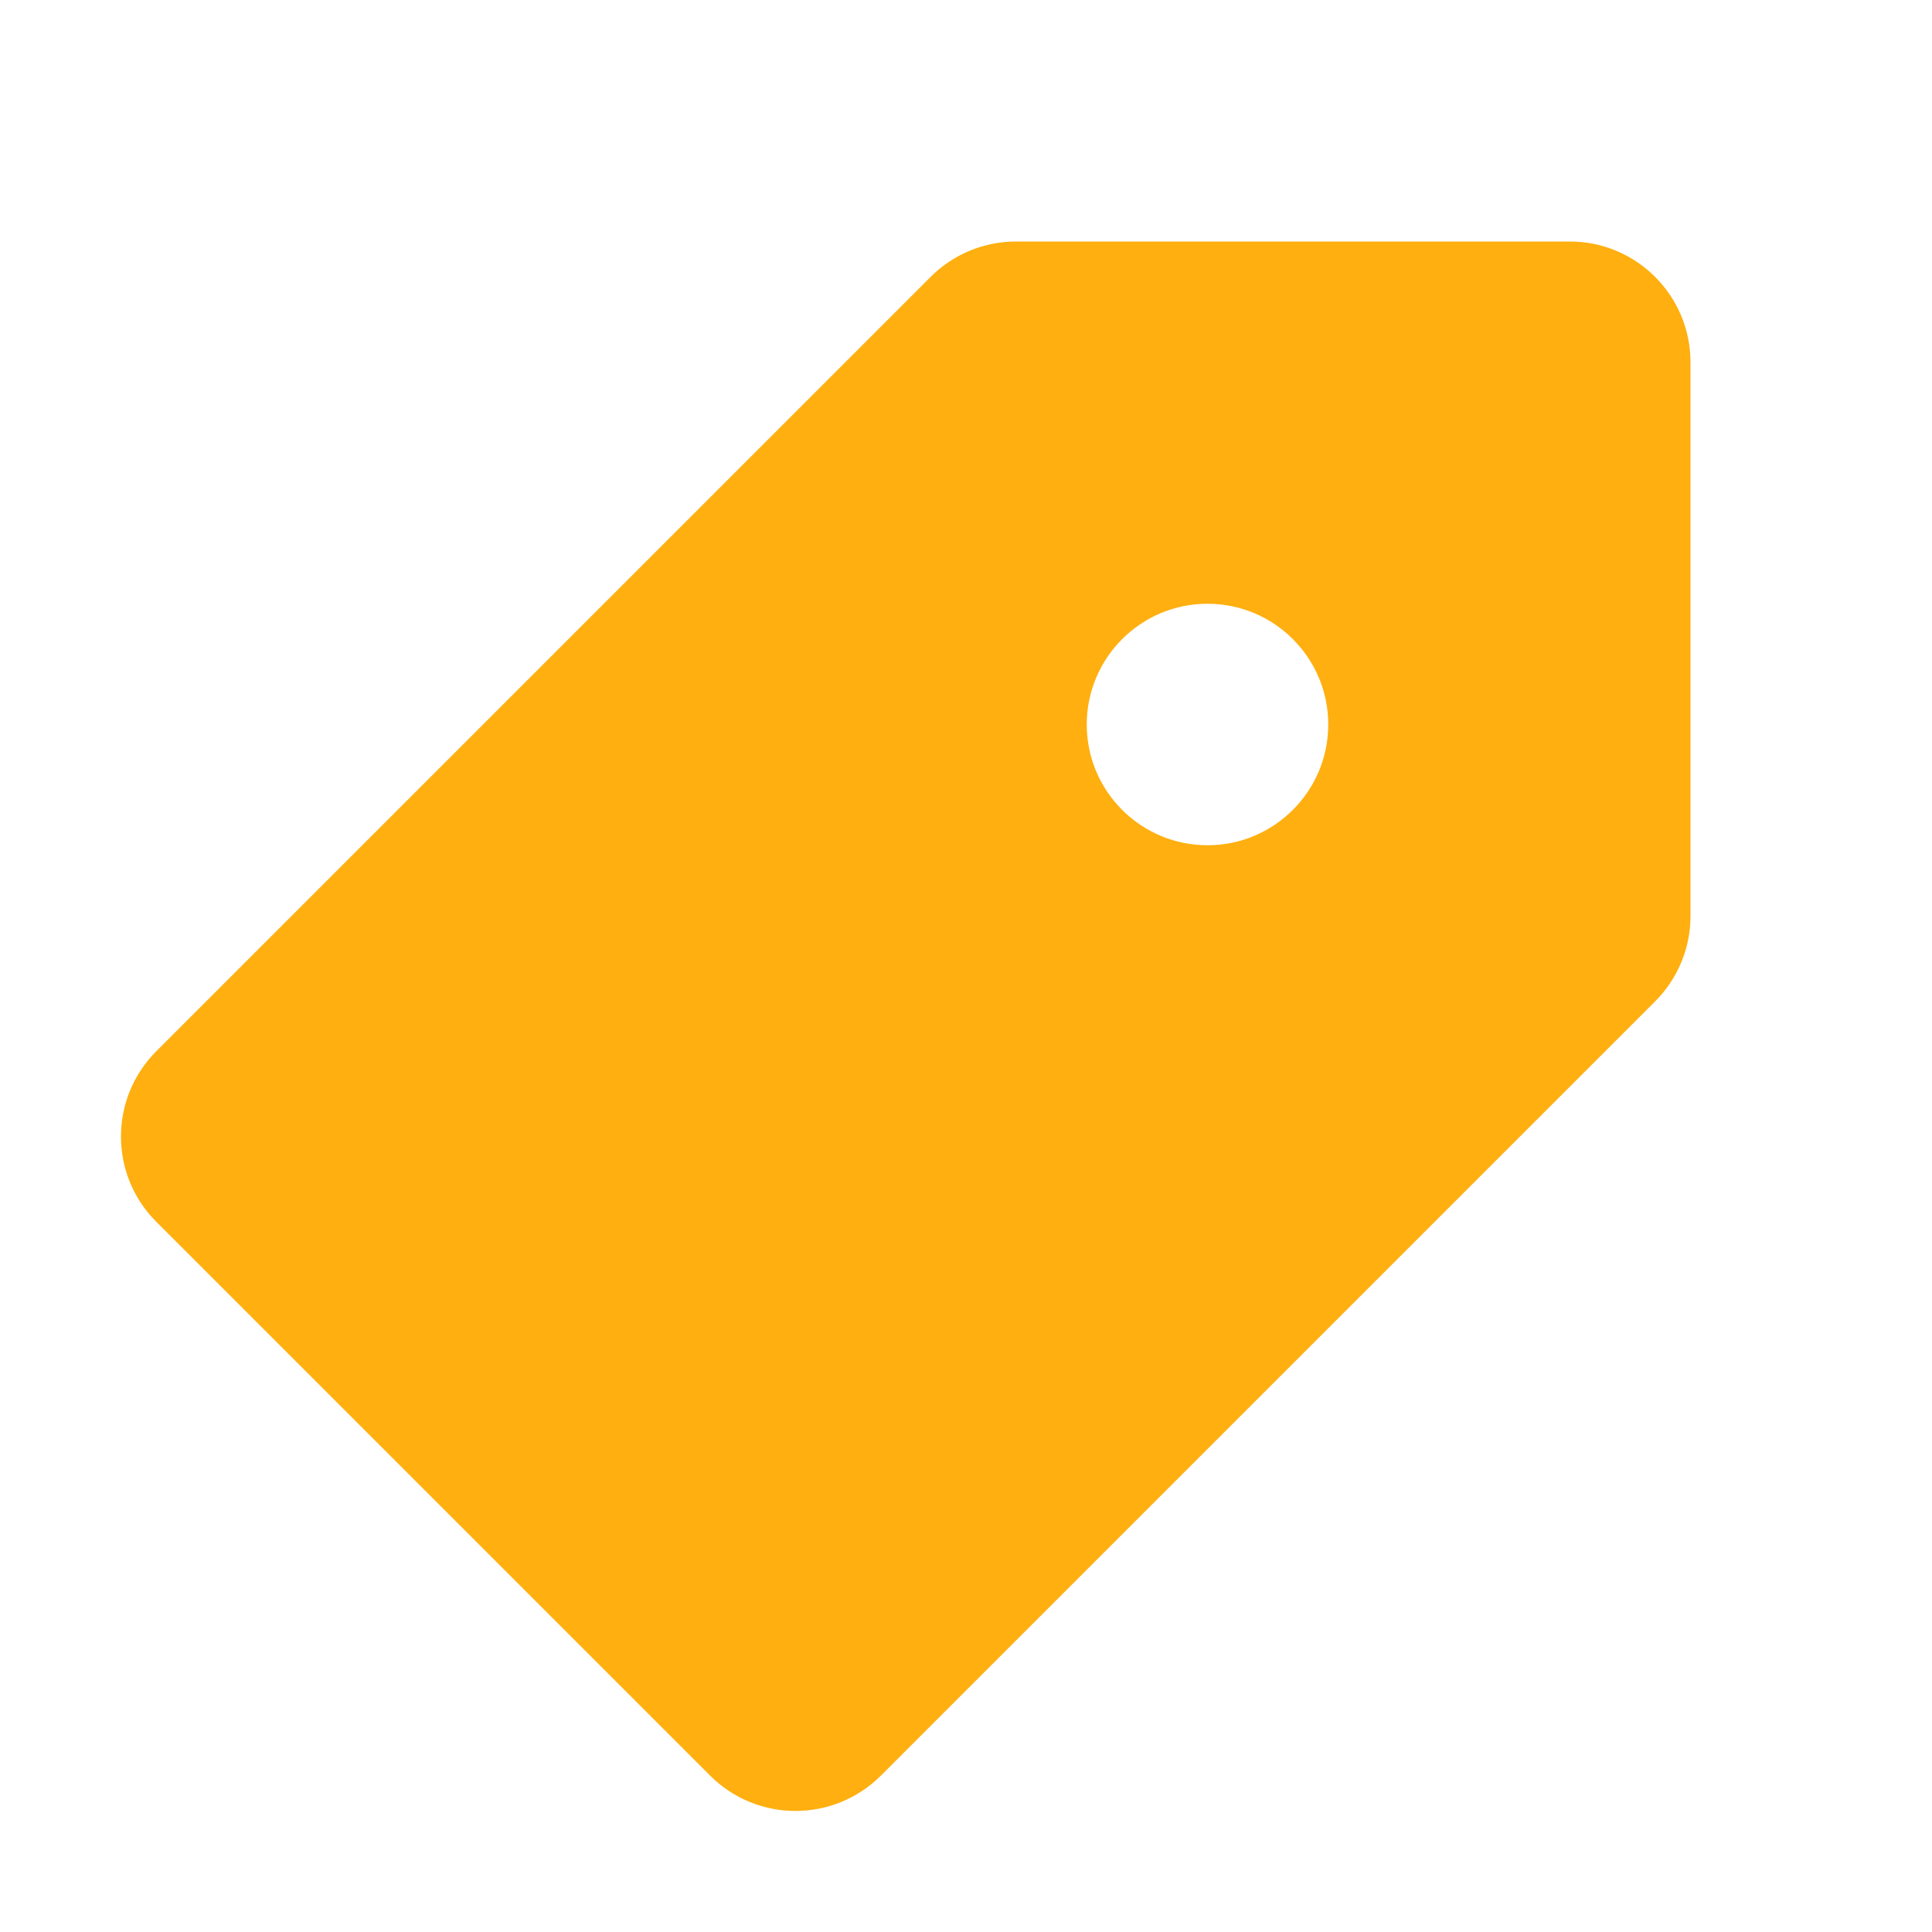 <svg width="16" height="16" viewBox="0 0 16 16" fill="none" xmlns="http://www.w3.org/2000/svg">
<path fill-rule="evenodd" clip-rule="evenodd" d="M1.295 8.705L7.707 2.293C7.895 2.105 8.149 2 8.414 2H13C13.552 2 14 2.448 14 3V7.586C14 7.851 13.895 8.105 13.707 8.293L7.295 14.705C6.904 15.095 6.271 15.095 5.881 14.705L1.295 10.119C0.904 9.729 0.904 9.096 1.295 8.705ZM11 6C11 6.552 10.552 7 10 7C9.448 7 9 6.552 9 6C9 5.448 9.448 5 10 5C10.552 5 11 5.448 11 6Z" fill="#FFAF0F"/>
</svg>
